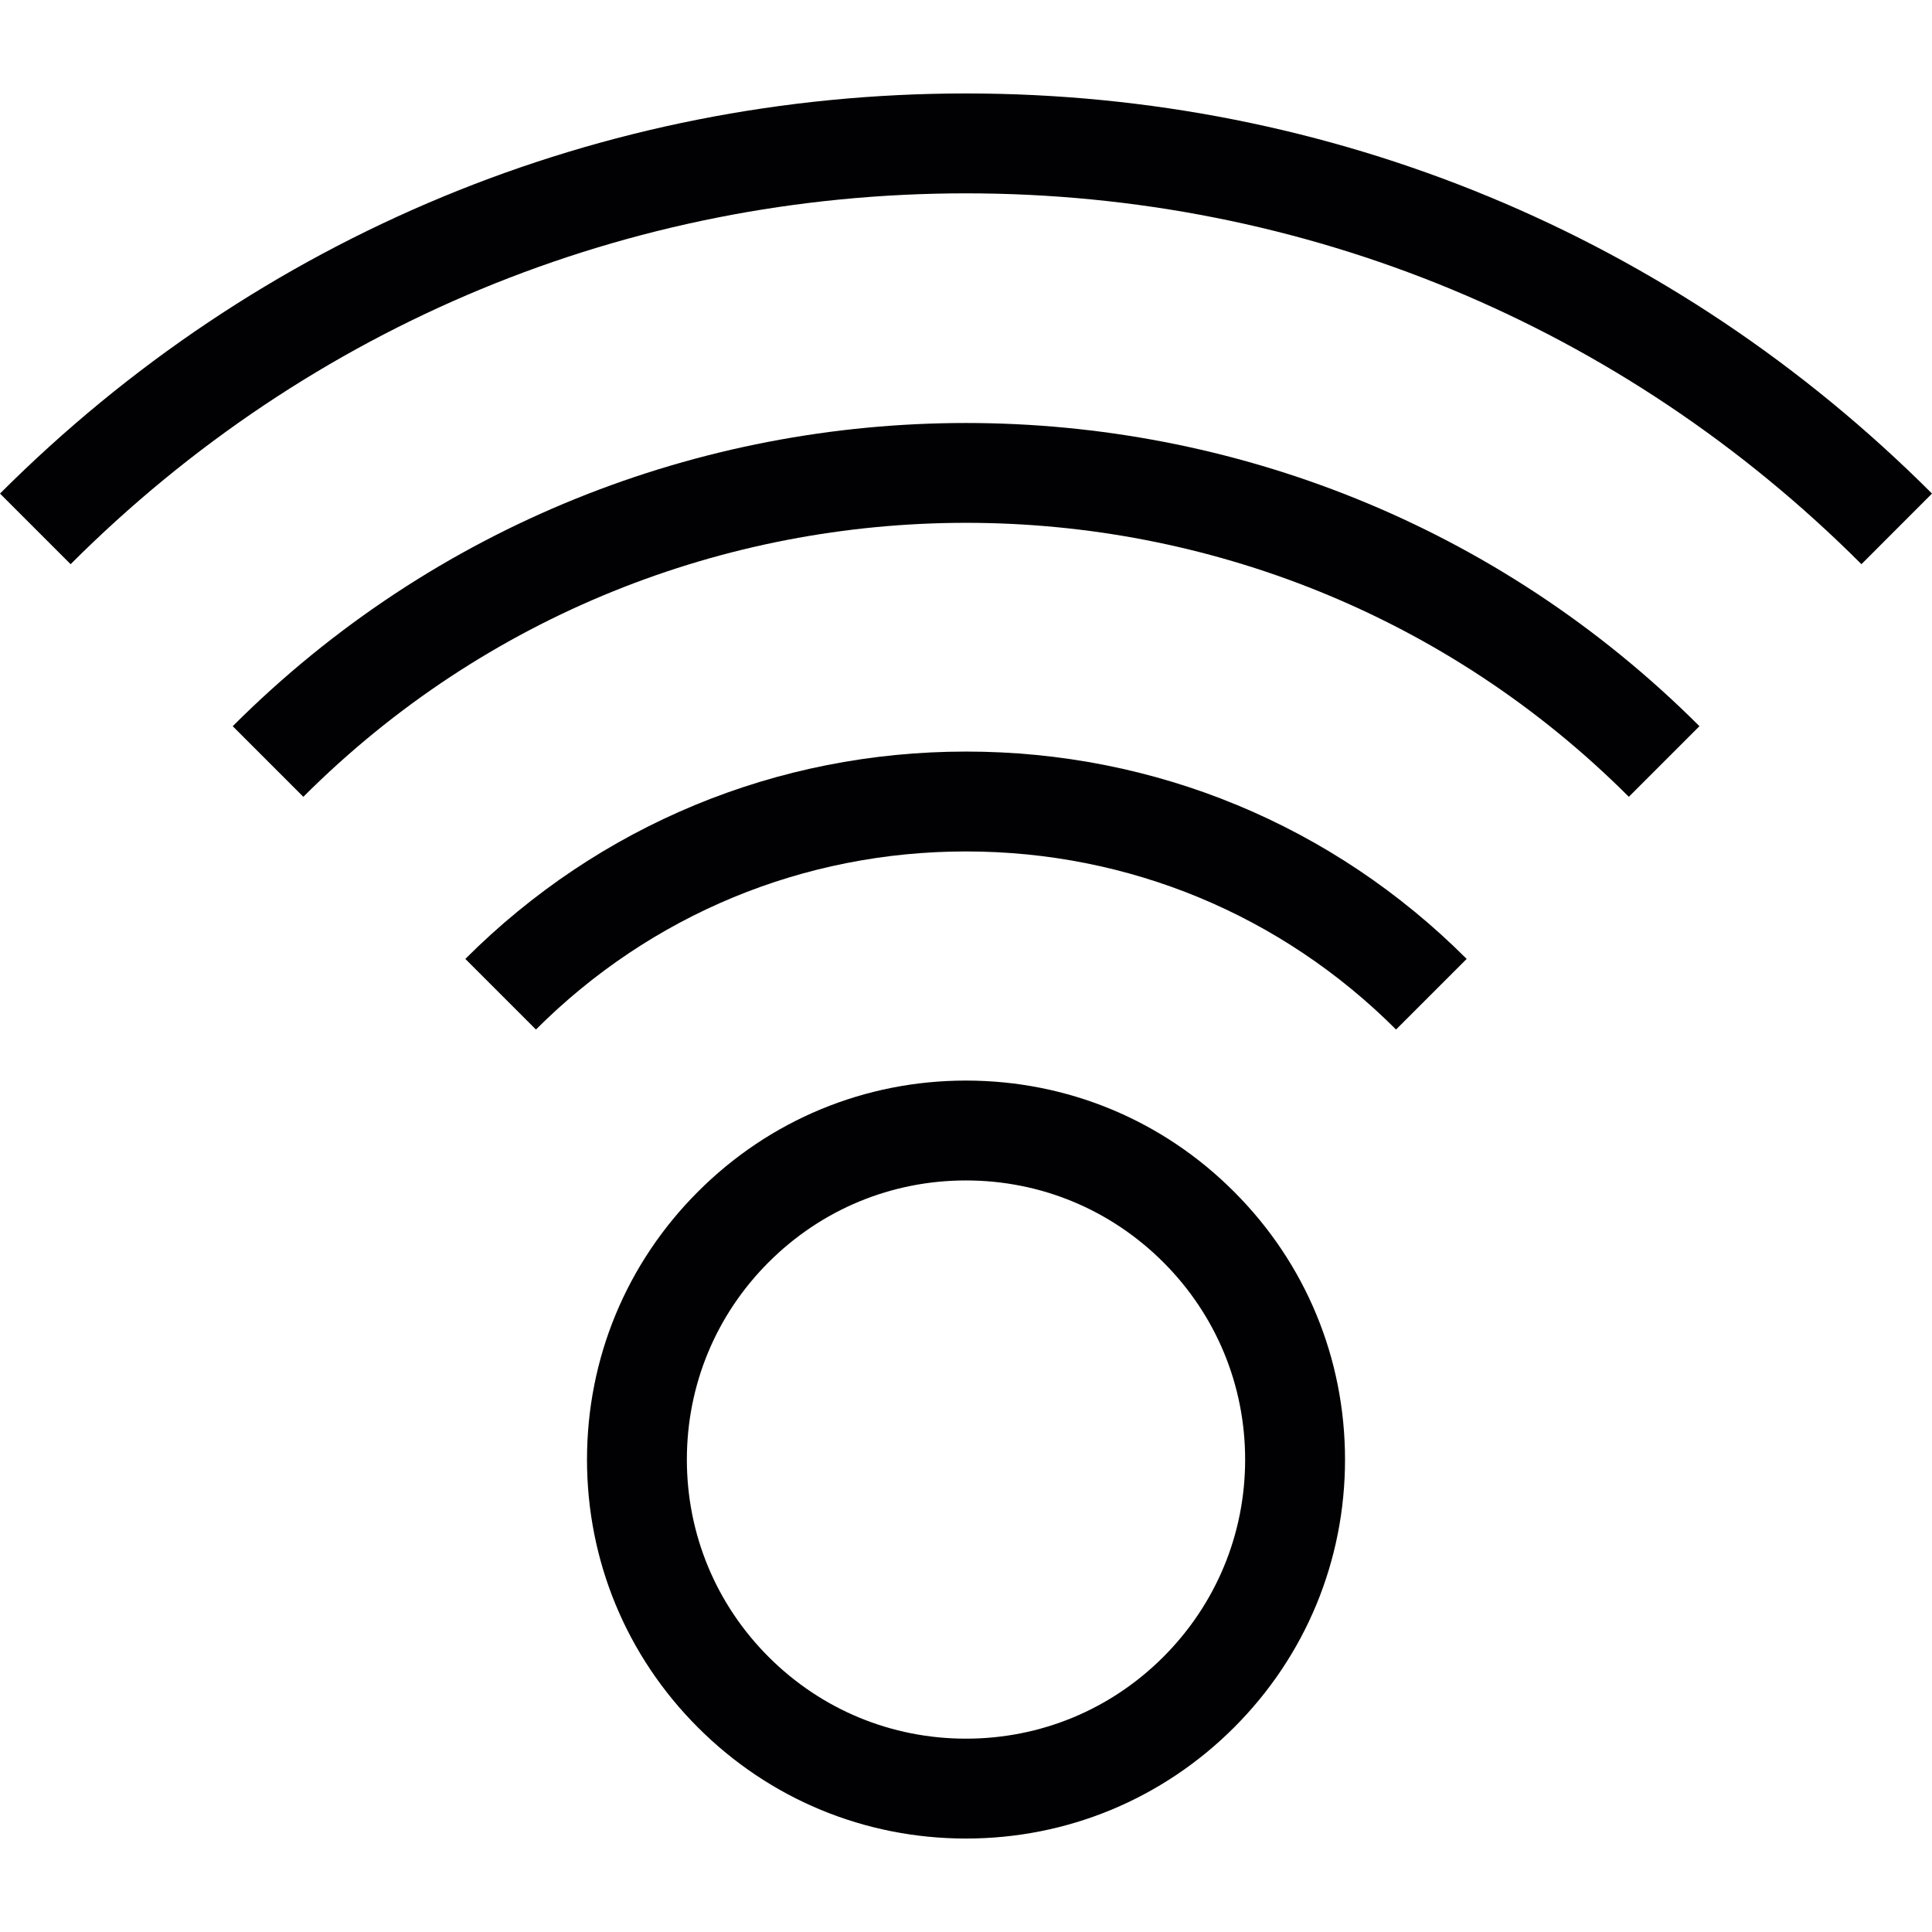 <?xml version="1.0" encoding="iso-8859-1"?>
<!-- Generator: Adobe Illustrator 18.1.1, SVG Export Plug-In . SVG Version: 6.00 Build 0)  -->
<svg version="1.1" id="Capa_1" xmlns="http://www.w3.org/2000/svg" xmlns:xlink="http://www.w3.org/1999/xlink" x="0px" y="0px"
	 viewBox="0 0 230.84 230.84" style="enable-background:new 0 0 230.84 230.84;" xml:space="preserve">
<g>
	<g>
		<path style="fill:#010002;" d="M160.706,174.397c0,12.083-4.714,23.474-13.27,32.018c-8.556,8.545-19.929,13.258-32.018,13.258
			c-12.095,0-23.468-4.708-32.018-13.264c-8.557-8.545-13.264-19.929-13.264-32.012c0-12.101,4.714-23.474,13.264-32.018
			c8.551-8.557,19.923-13.27,32.018-13.27c12.101,0,23.48,4.714,32.018,13.27C155.992,150.923,160.706,162.296,160.706,174.397z
			 M82.068,174.397c0,8.903,3.473,17.28,9.768,23.575c6.295,6.295,14.673,9.768,23.581,9.768s17.28-3.467,23.581-9.768
			c6.301-6.307,9.774-14.673,9.774-23.575c0-8.909-3.473-17.28-9.774-23.581c-6.307-6.301-14.673-9.774-23.581-9.774
			s-17.28,3.473-23.581,9.774C85.535,157.117,82.068,165.488,82.068,174.397z"/>
	</g>
	<g>
		<path style="fill:#010002;" d="M175.241,114.573l-8.437,8.437c-13.73-13.724-31.971-21.278-51.387-21.278
			c-19.41,0-37.657,7.56-51.381,21.278l-8.437-8.437c15.979-15.979,37.221-24.774,59.818-24.774
			C138.026,89.792,159.268,98.594,175.241,114.573z"/>
	</g>
	<g>
		<path style="fill:#010002;" d="M230.84,58.974l-8.431,8.437c-28.575-28.575-66.566-44.31-106.992-44.31
			c-40.414,0-78.405,15.735-106.98,44.31L0,58.974c30.825-30.831,71.811-47.807,115.417-47.807
			C159.023,11.167,200.015,28.143,230.84,58.974z"/>
	</g>
	<g>
		<path style="fill:#010002;" d="M203.053,86.767l-8.437,8.437c-43.66-43.648-114.719-43.648-158.373,0l-8.437-8.437
			C76.113,38.465,154.727,38.465,203.053,86.767z"/>
	</g>
</g>
<g>
</g>
<g>
</g>
<g>
</g>
<g>
</g>
<g>
</g>
<g>
</g>
<g>
</g>
<g>
</g>
<g>
</g>
<g>
</g>
<g>
</g>
<g>
</g>
<g>
</g>
<g>
</g>
<g>
</g>
</svg>
